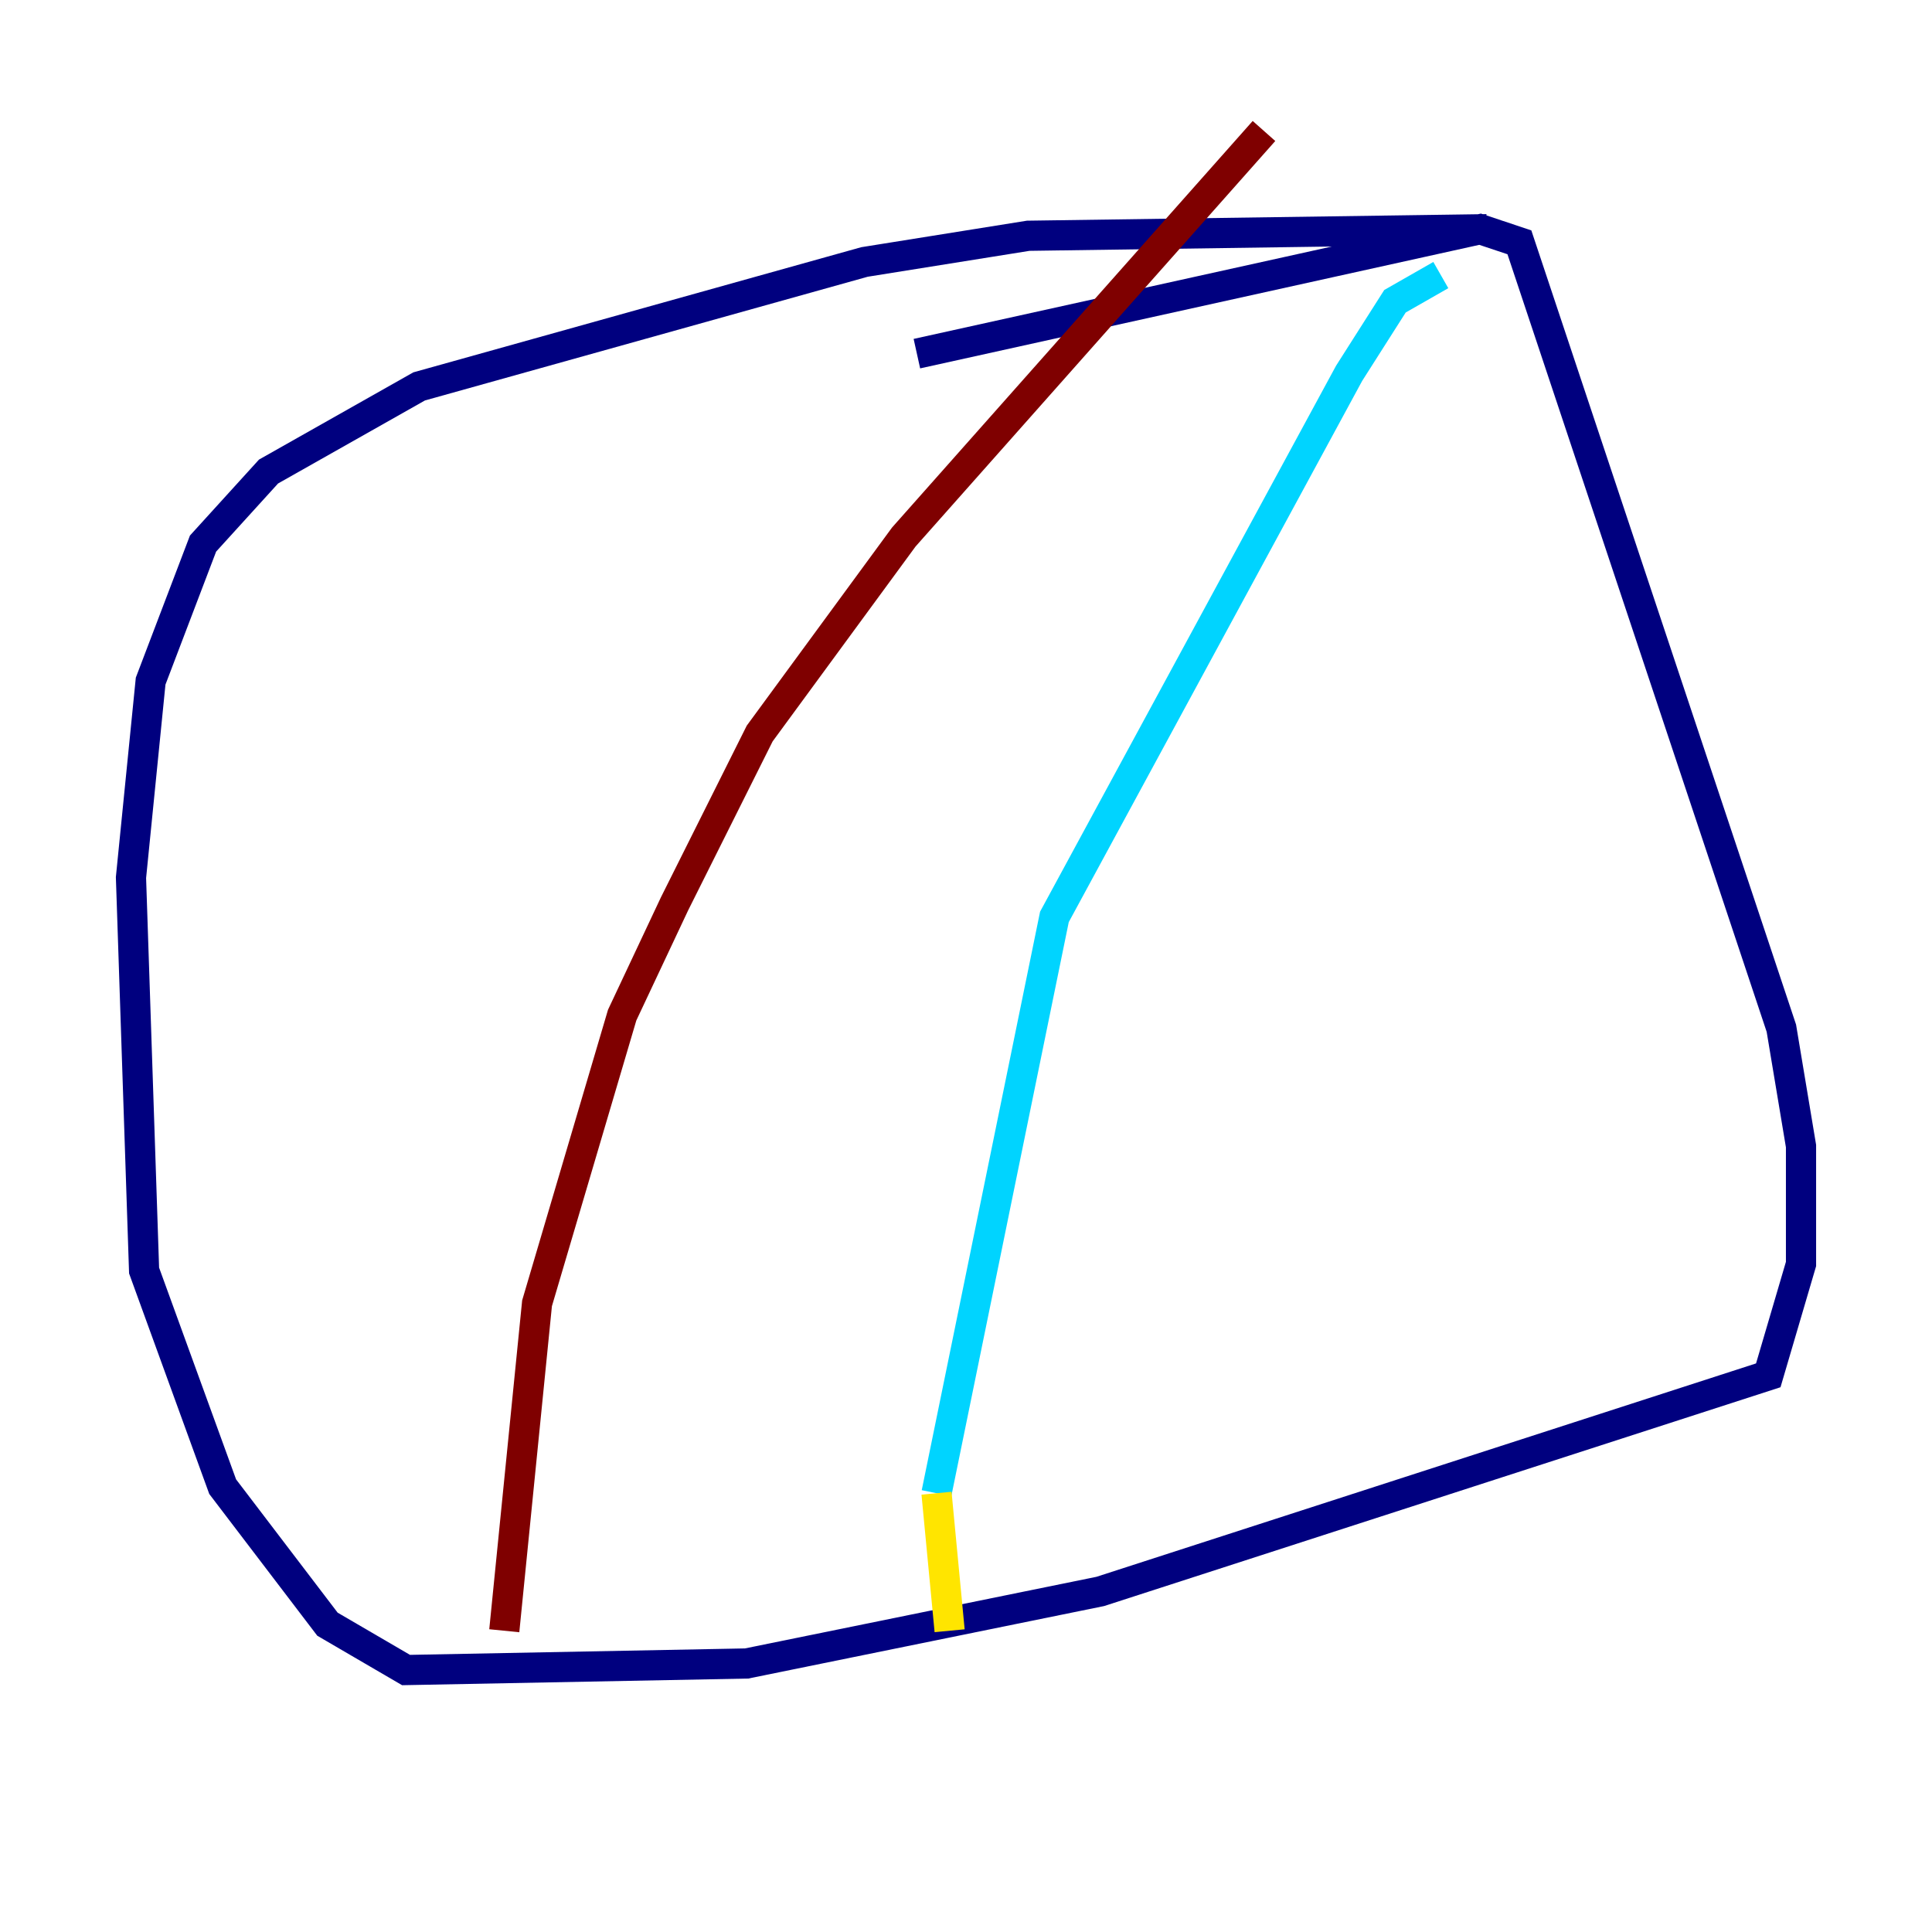 <?xml version="1.0" encoding="utf-8" ?>
<svg baseProfile="tiny" height="128" version="1.2" viewBox="0,0,128,128" width="128" xmlns="http://www.w3.org/2000/svg" xmlns:ev="http://www.w3.org/2001/xml-events" xmlns:xlink="http://www.w3.org/1999/xlink"><defs /><polyline fill="none" points="98.495,15.186 68.122,15.62 57.275,17.356 27.77,25.6 17.79,31.241 13.451,36.014 9.98,45.125 8.678,58.142 9.546,84.176 14.752,98.495 21.695,107.607 26.902,110.644 49.464,110.21 72.895,105.437 117.153,91.119 119.322,83.742 119.322,75.932 118.02,68.122 100.664,16.054 98.061,15.186 60.746,23.43" stroke="#00007f" stroke-width="2" /><polyline fill="none" points="95.458,18.224 92.42,19.959 89.383,24.732 69.858,60.746 62.047,98.929" stroke="#00d4ff" stroke-width="2" /><polyline fill="none" points="62.047,98.929 62.915,108.041" stroke="#ffe500" stroke-width="2" /><polyline fill="none" points="83.742,8.678 59.878,35.58 50.332,48.597 44.691,59.878 41.22,67.254 35.58,86.346 33.41,108.041" stroke="#7f0000" stroke-width="2" /></svg>